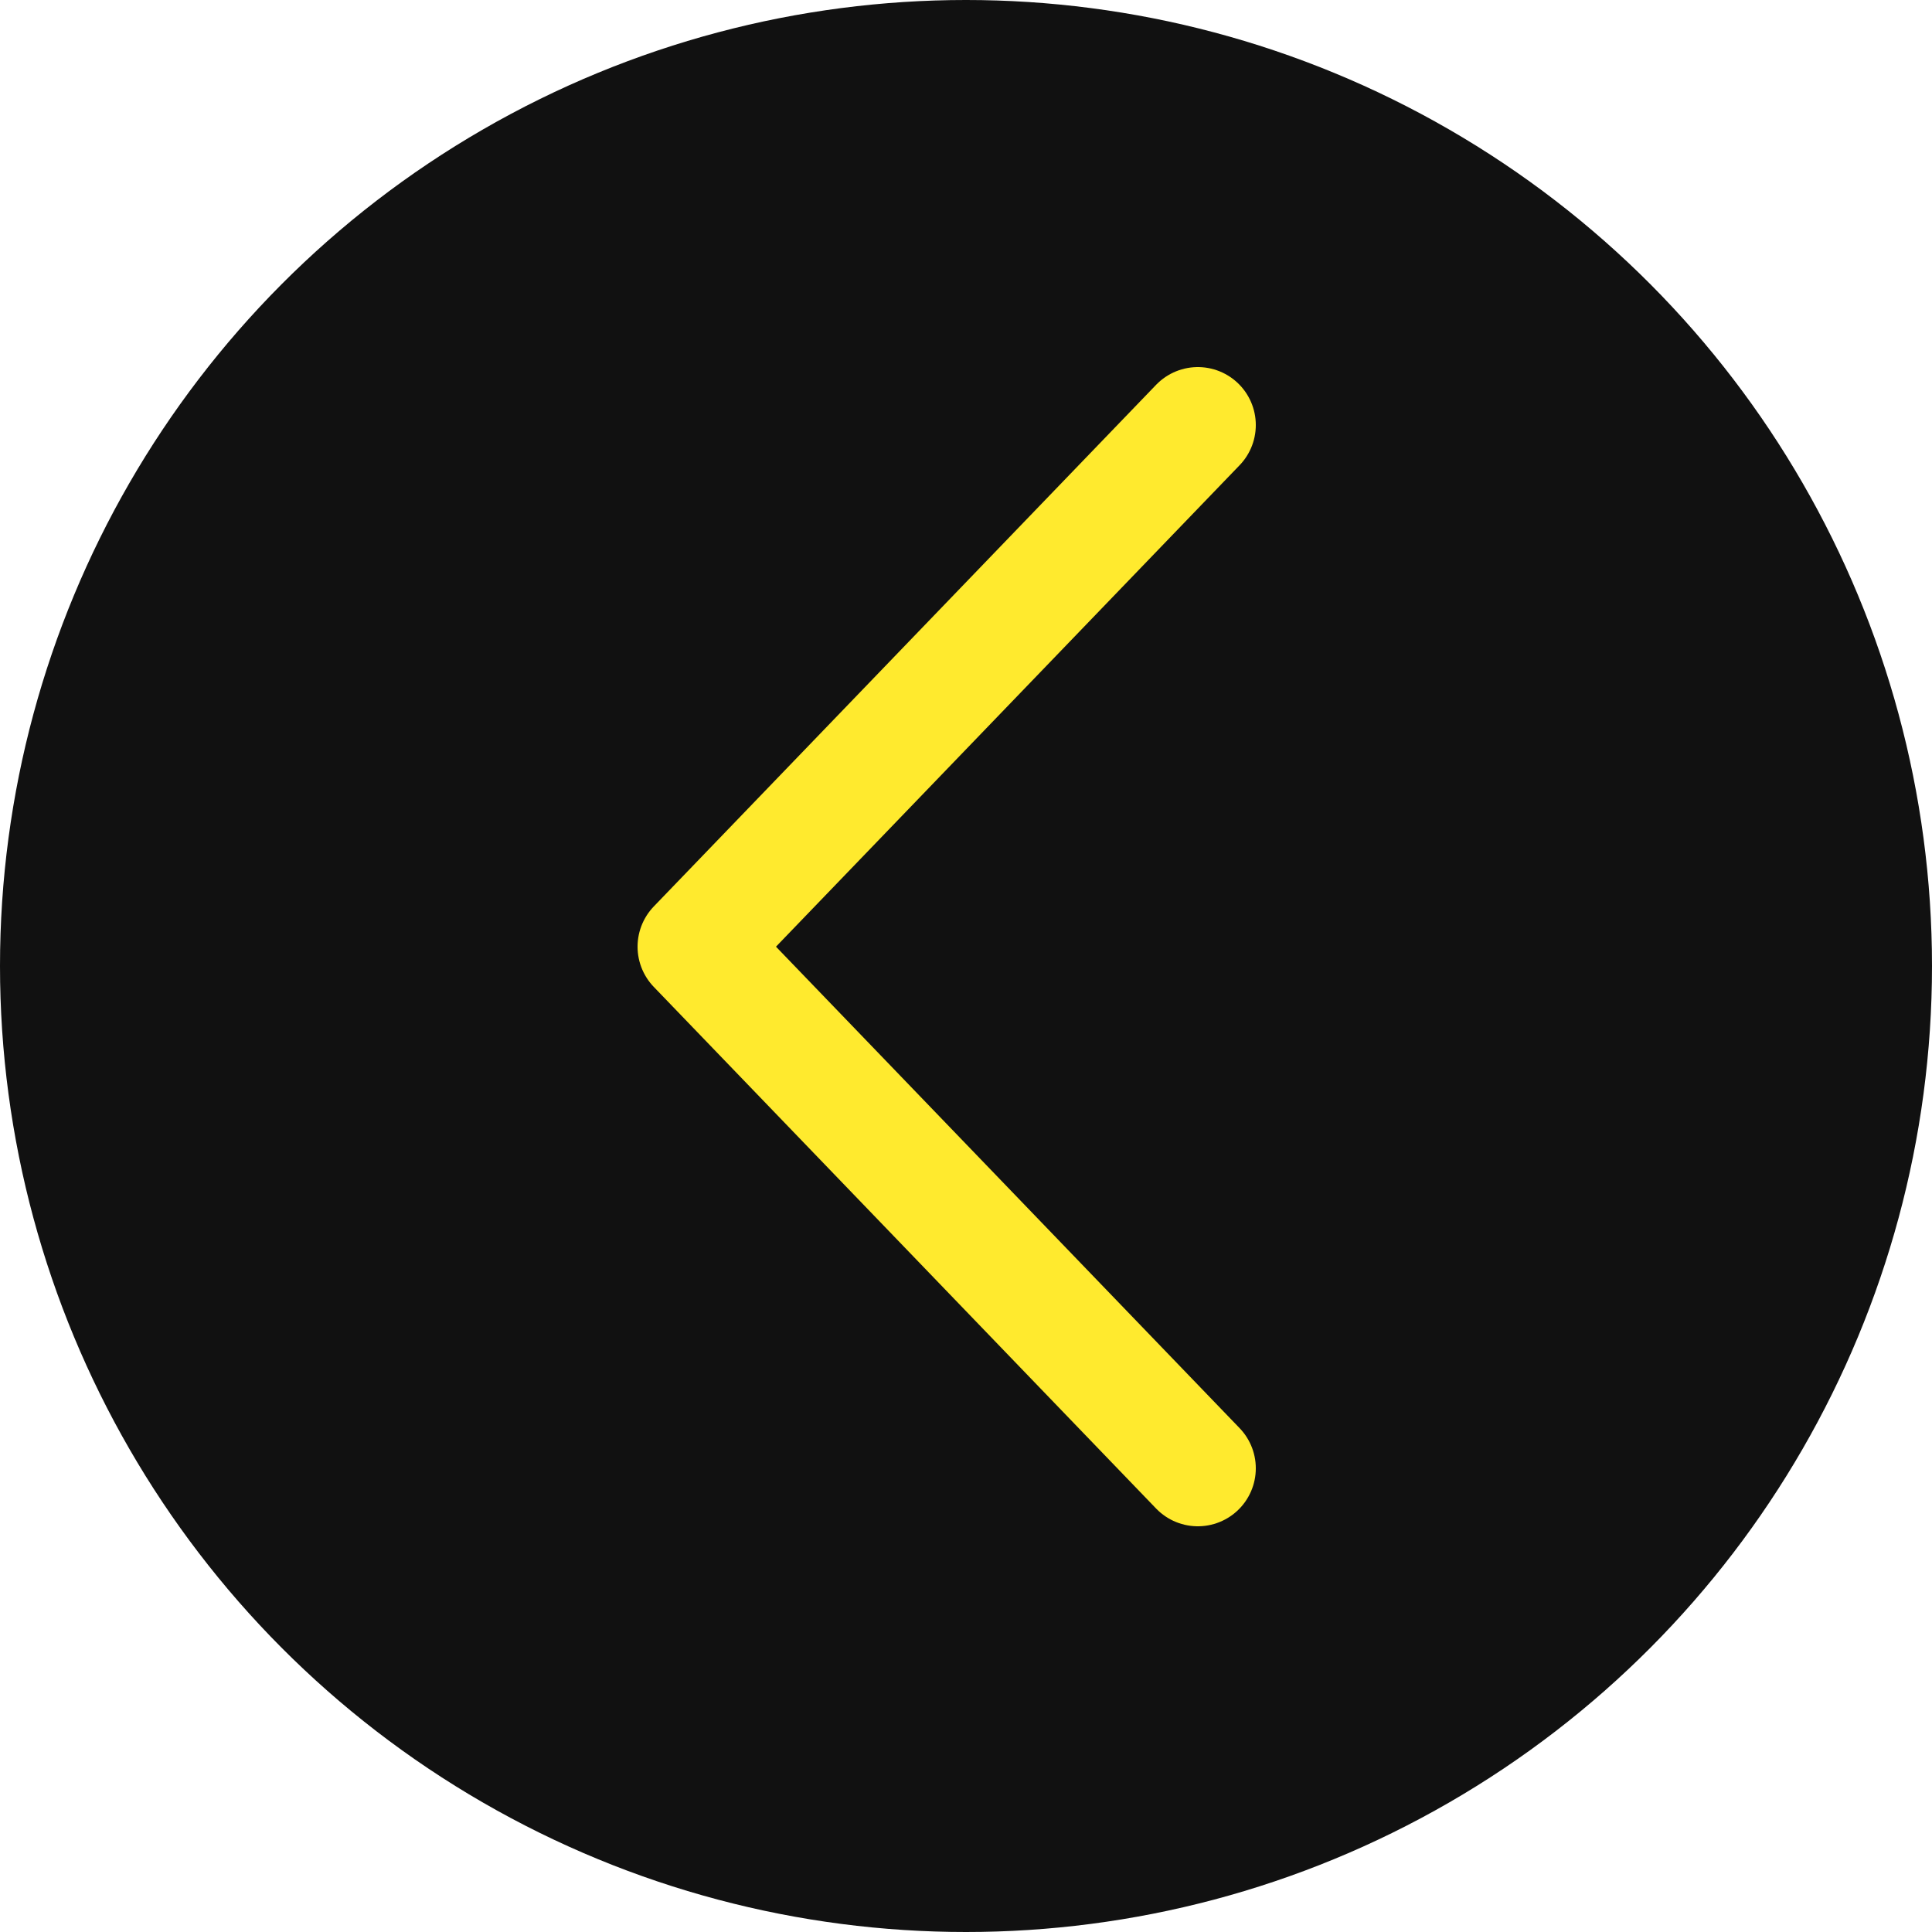 <svg width="50" height="50" fill="none" xmlns="http://www.w3.org/2000/svg"><circle cx="25" cy="25" r="25" transform="rotate(-180 25 25)" fill="#111"/><path d="M31 38L18 24.5 31 11" stroke="#FFEA2E" stroke-width="3" stroke-linecap="round" stroke-linejoin="round"/></svg>